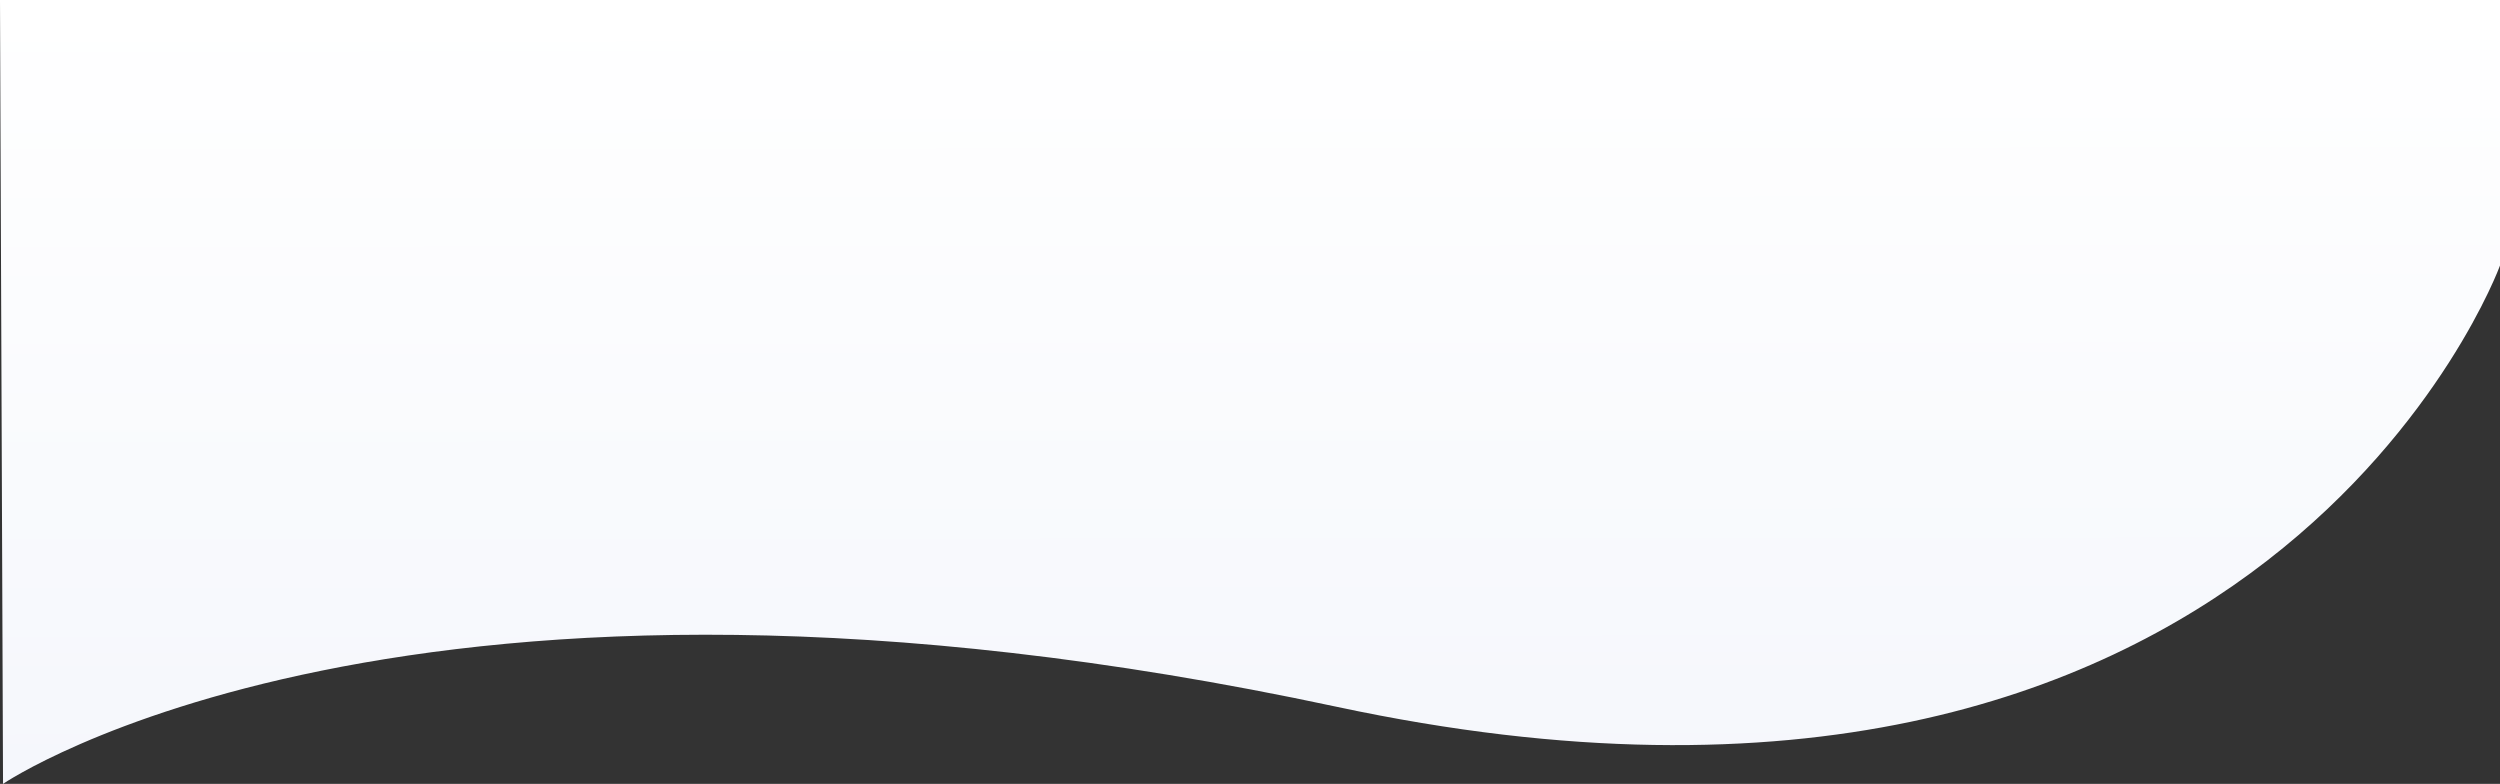 <svg xmlns="http://www.w3.org/2000/svg" xmlns:xlink="http://www.w3.org/1999/xlink" width="1920" height="602" viewBox="0 0 1920 602">
  <rect x="0" y="0" width="1920" height="602" fill="#333333" stroke="none"/>
  <defs>
    <linearGradient id="linear-gradient" x1="0.473" y1="1" x2="0.47" gradientUnits="objectBoundingBox">
      <stop offset="0" stop-color="#fff"/>
      <stop offset="1" stop-color="#f5f7fc"/>
    </linearGradient>
  </defs>
  <path id="Path_67" data-name="Path 67" d="M1917.671,0S1607.348,211.955,893.376,59.176,0,398.067,0,398.067V602H1920Z" transform="translate(1920 602) rotate(180)" fill="url(#linear-gradient)"/>
</svg>
